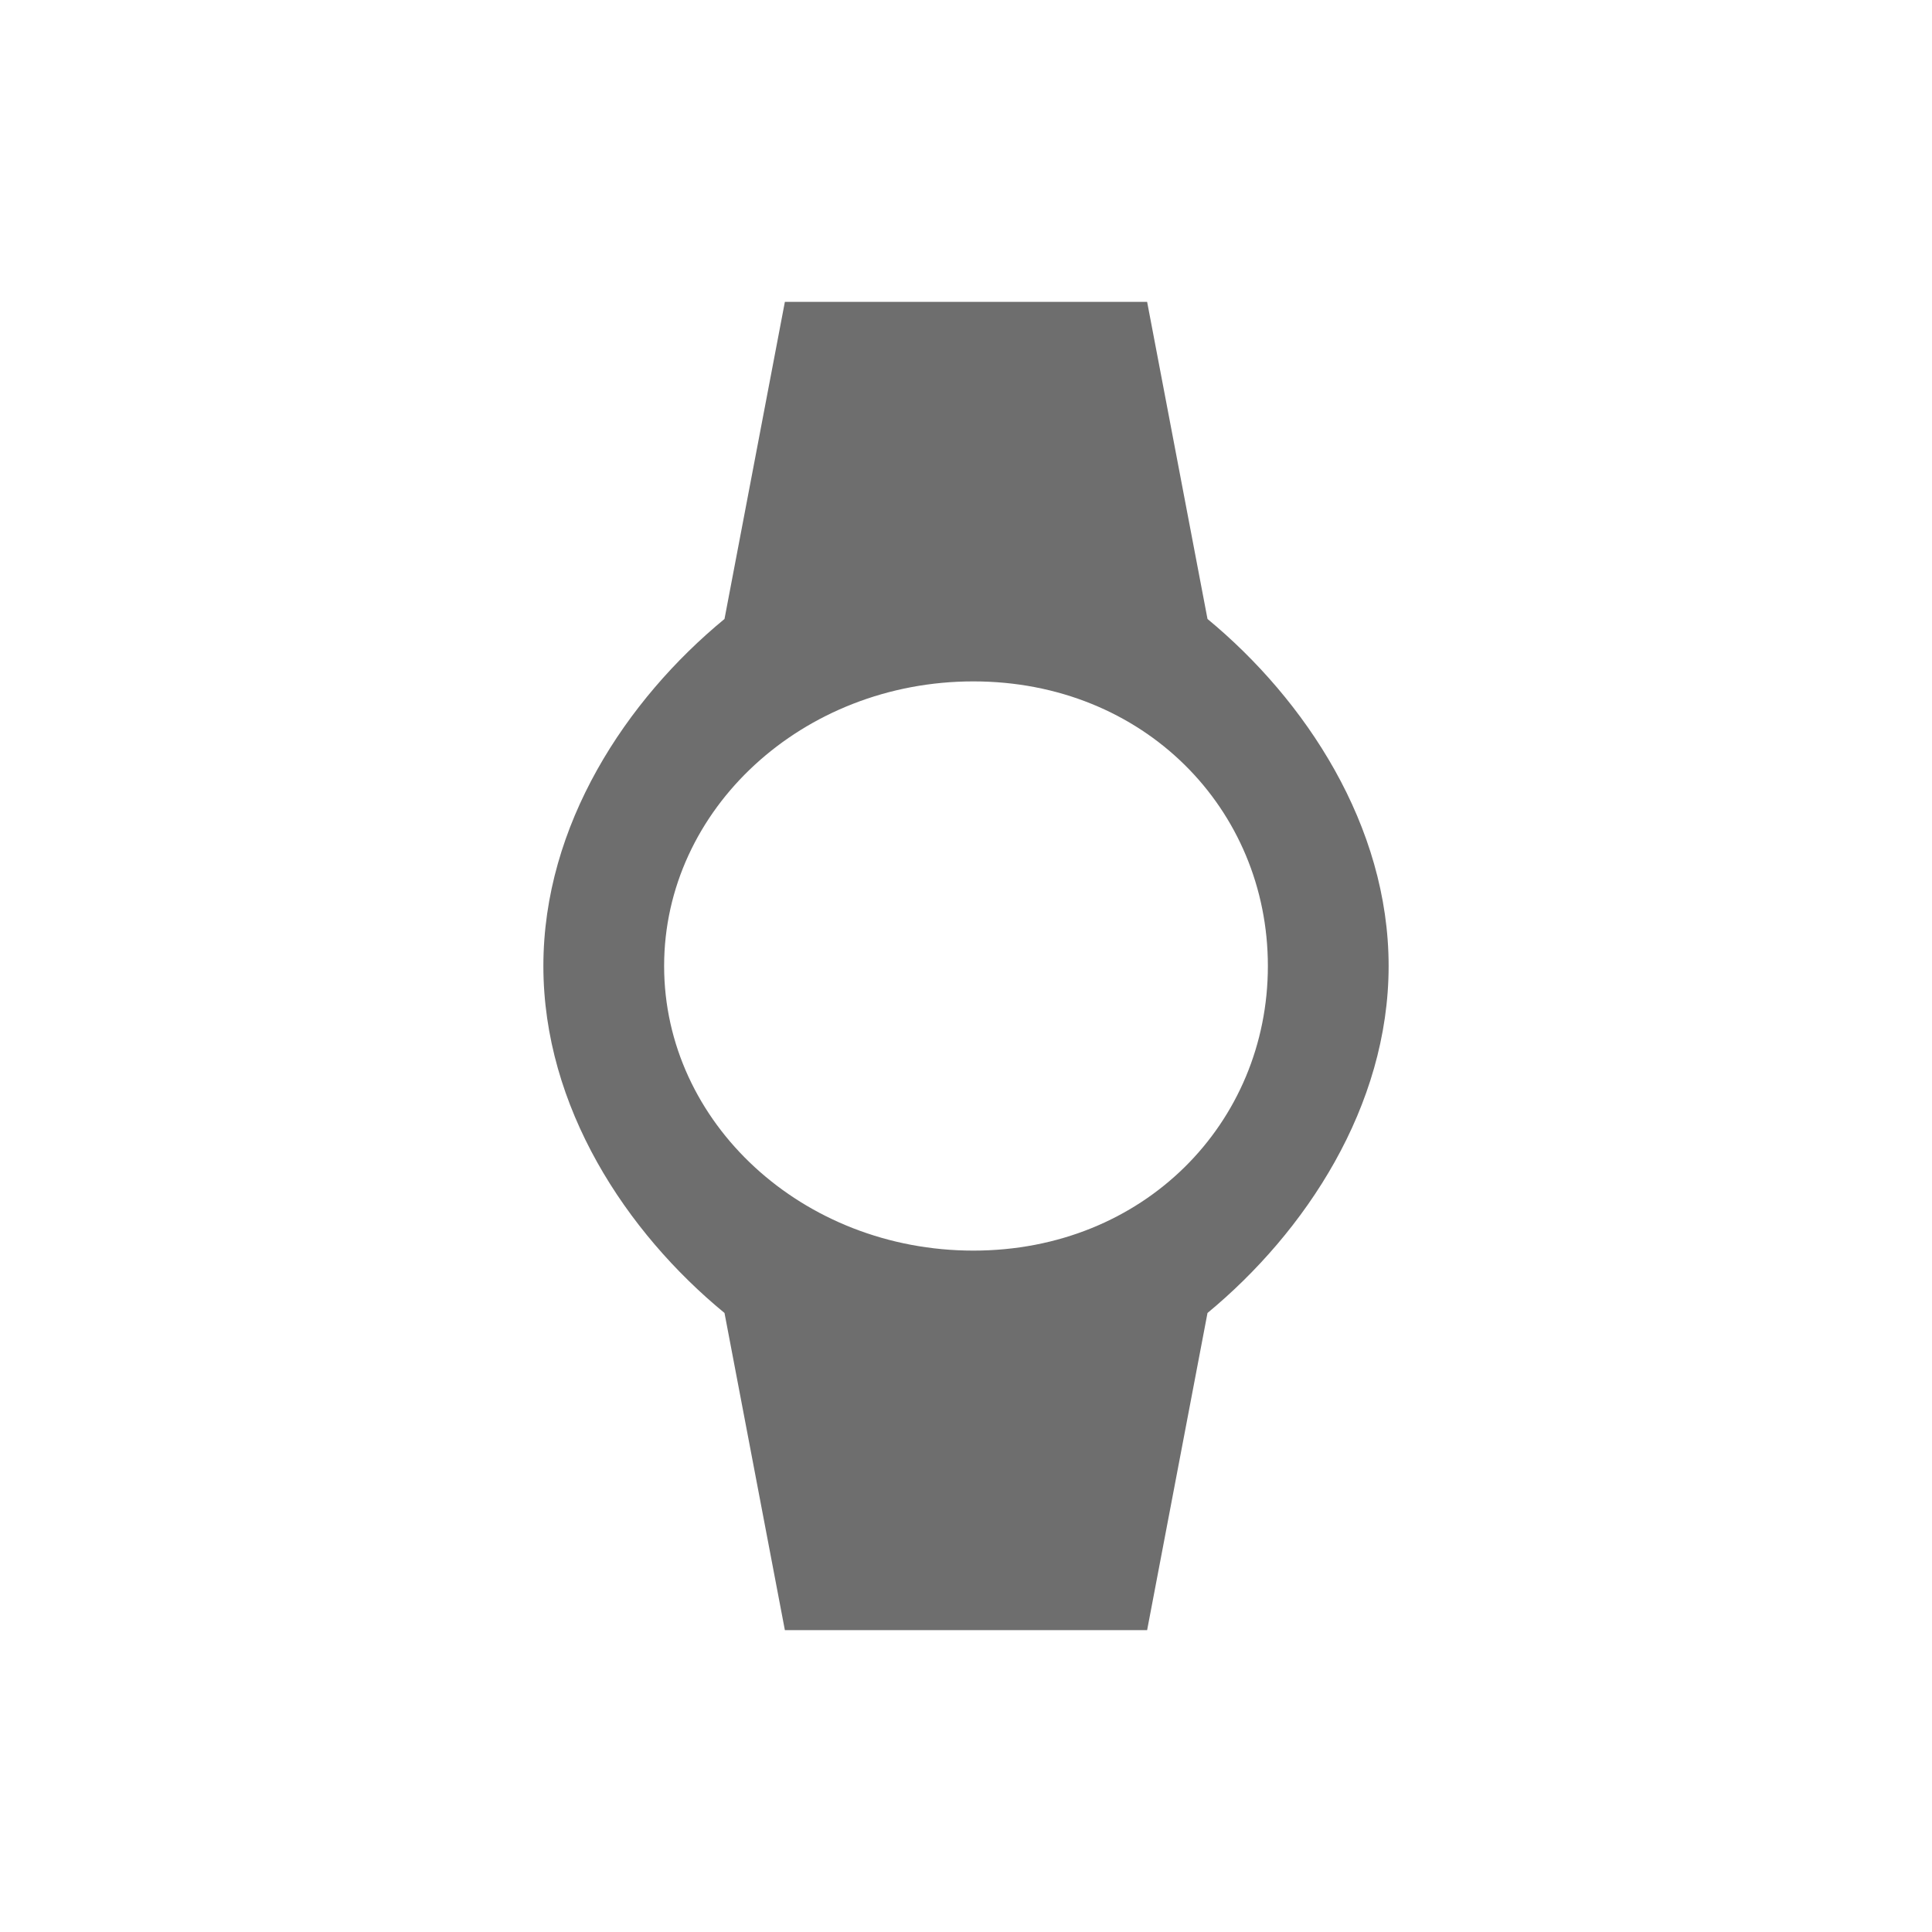 <svg width="32" height="32" viewBox="0 0 32 32" xmlns="http://www.w3.org/2000/svg"><rect width="32" height="32" fill="none"/><g fill="none" fill-rule="evenodd"><path d="M0 0h32v32H0z"/><path d="M23 16c0-2.328-1.381-4.41-3-5.748L19 5h-6l-1 5.252c-1.627 1.339-3 3.41-3 5.748 0 2.337 1.373 4.41 3 5.747L13 27h6l1-5.253c1.619-1.338 3-3.419 3-5.747zm-12 0c0-2.6 2.296-4.714 5.122-4.714S21 13.399 21 16c0 2.6-2.052 4.714-4.878 4.714S11 18.601 11 16z" fill="#6E6E6E" fill-rule="nonzero"/></g></svg>